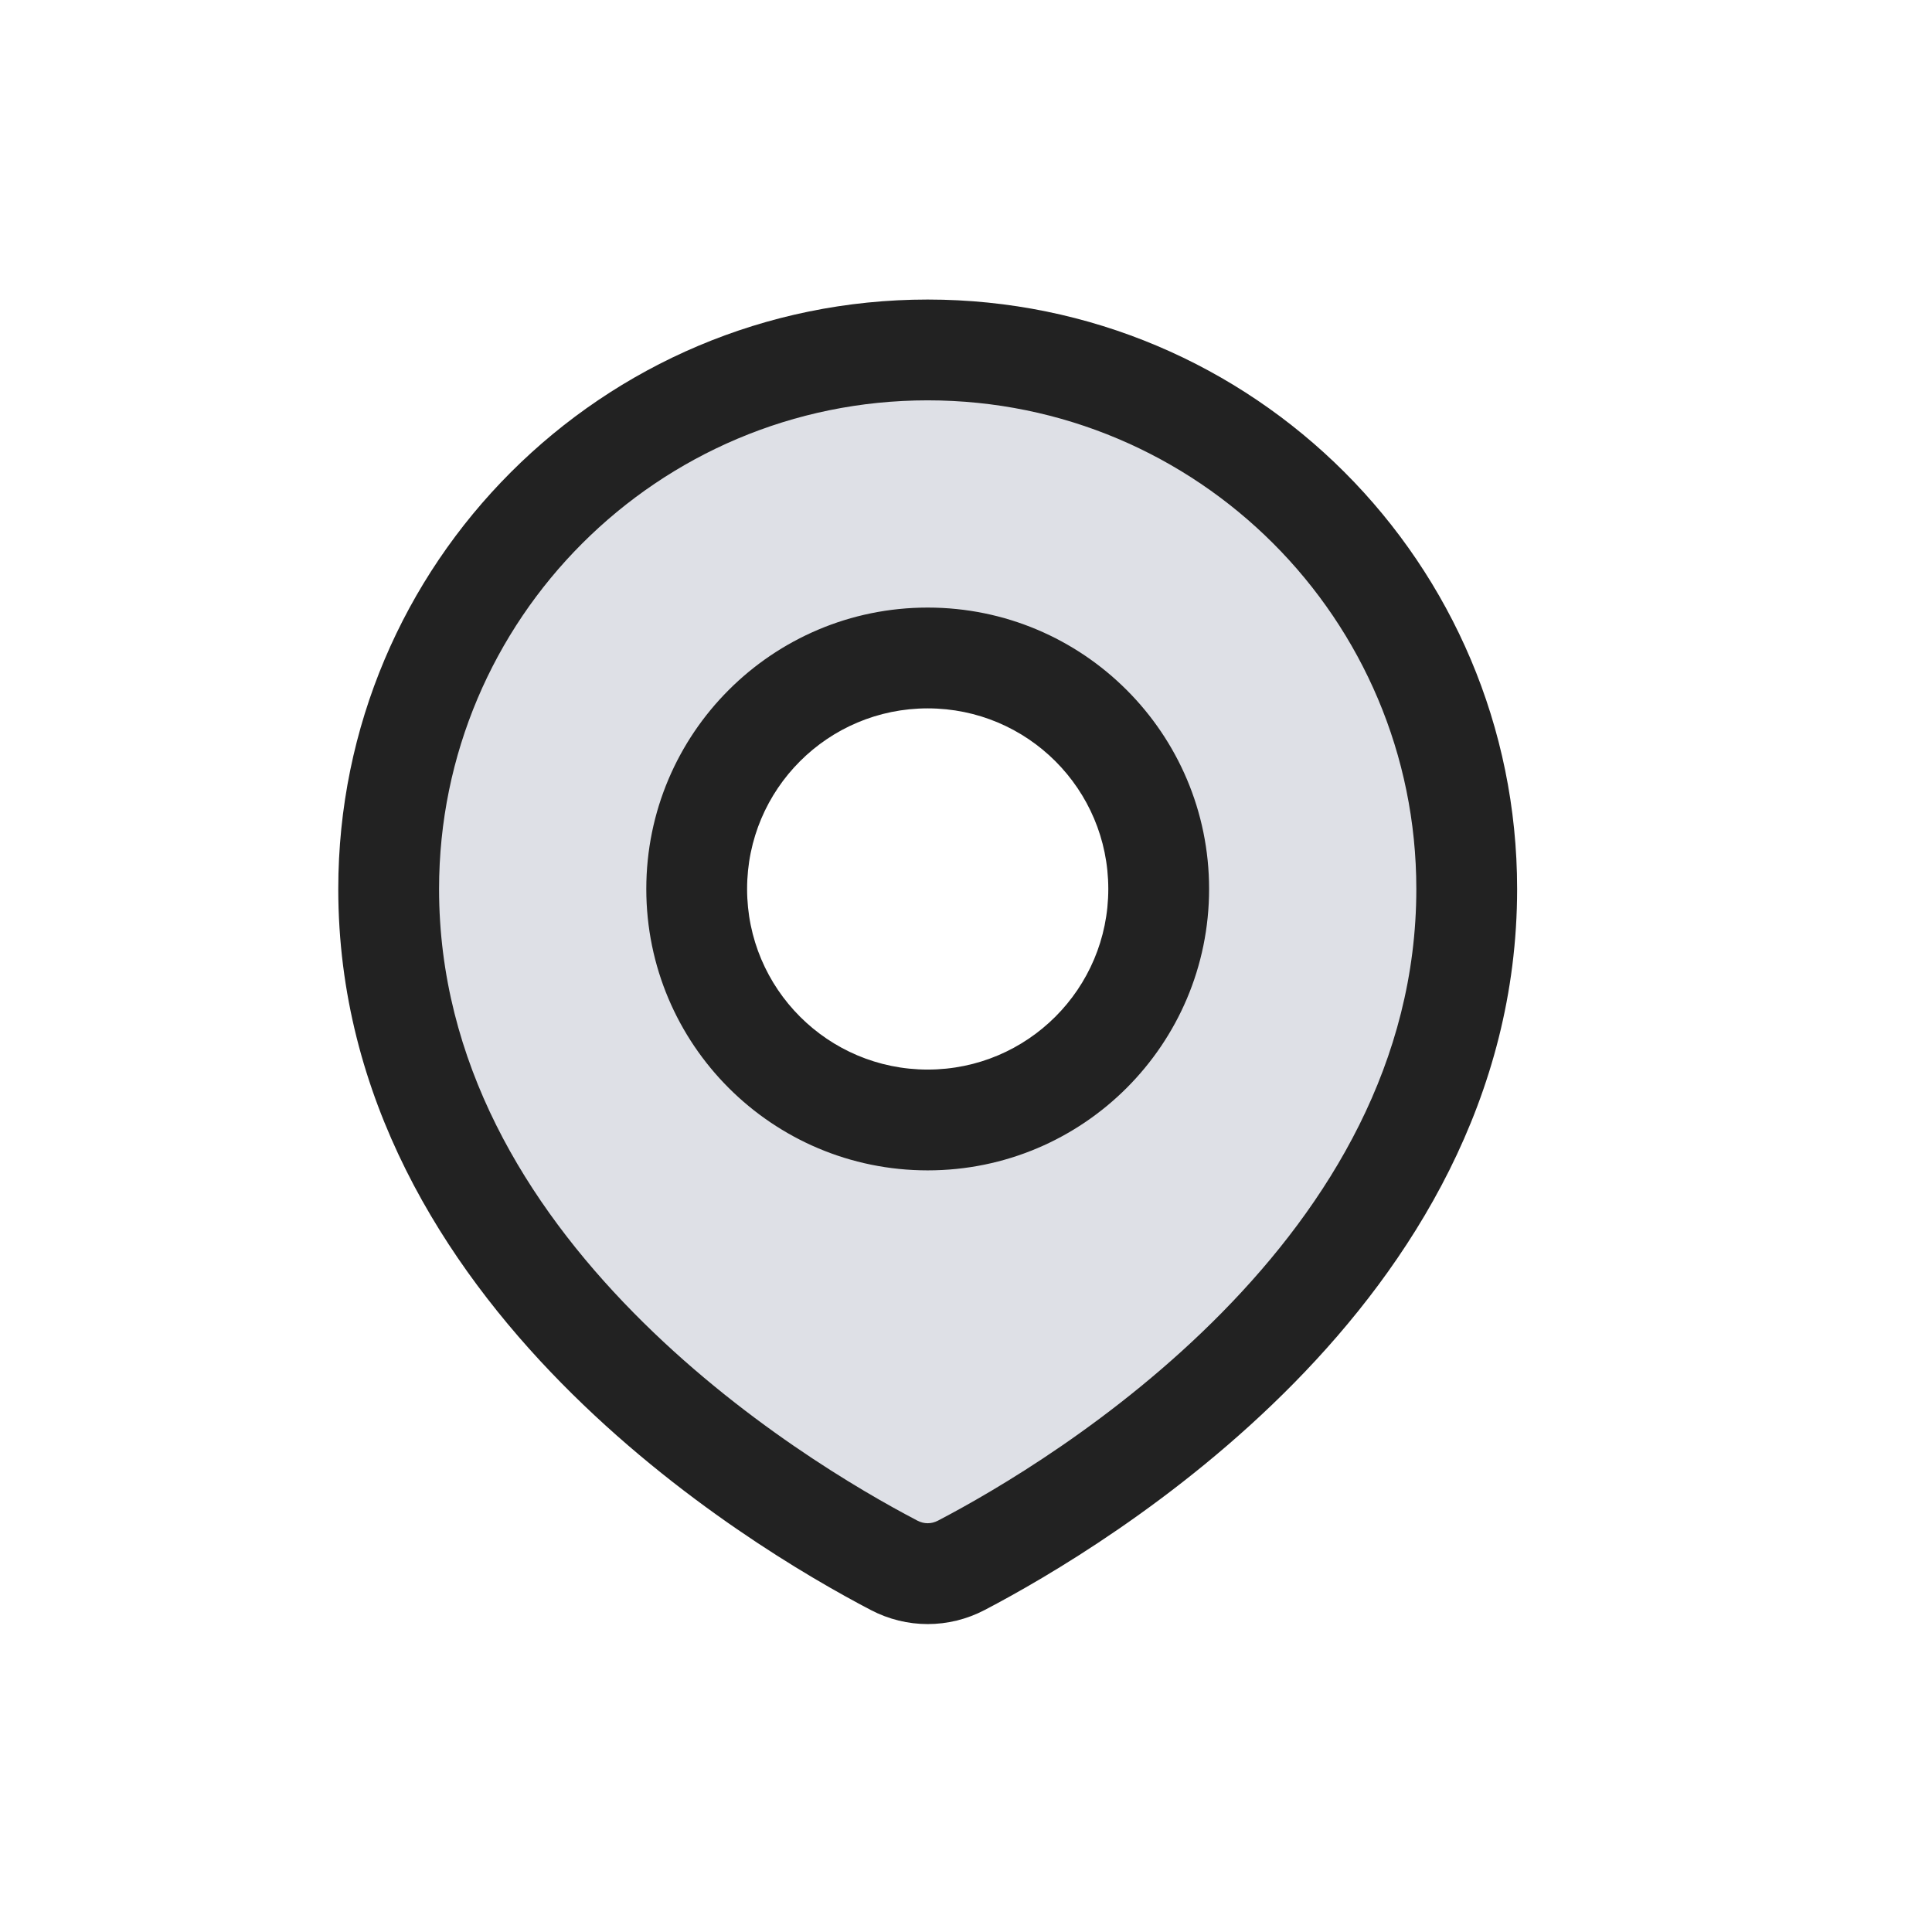 <svg width="22" height="22" viewBox="0 0 23 22" fill="none" xmlns="http://www.w3.org/2000/svg">
<path fill-rule="evenodd" clip-rule="evenodd" d="M11.444 18.135C12.846 17.402 17.461 14.643 17.461 10.083C17.461 6.539 14.588 3.666 11.044 3.666C7.5 3.666 4.627 6.539 4.627 10.083C4.627 14.643 9.242 17.402 10.645 18.135C10.897 18.267 11.191 18.267 11.444 18.135ZM11.044 12.833C12.563 12.833 13.794 11.601 13.794 10.083C13.794 8.564 12.563 7.333 11.044 7.333C9.525 7.333 8.294 8.564 8.294 10.083C8.294 11.601 9.525 12.833 11.044 12.833Z" fill="#7E869E" fill-opacity="0.25"/>
<path d="M11.444 18.135L11.166 17.603L11.166 17.603L11.444 18.135ZM10.645 18.135L10.922 17.603L10.922 17.603L10.645 18.135ZM16.861 10.083C16.861 12.147 15.818 13.834 14.55 15.123C13.283 16.412 11.84 17.251 11.166 17.603L11.722 18.667C12.45 18.286 14.015 17.379 15.406 15.964C16.796 14.551 18.061 12.578 18.061 10.083H16.861ZM11.044 4.266C14.257 4.266 16.861 6.87 16.861 10.083H18.061C18.061 6.207 14.919 3.066 11.044 3.066V4.266ZM5.227 10.083C5.227 6.87 7.832 4.266 11.044 4.266V3.066C7.169 3.066 4.027 6.207 4.027 10.083H5.227ZM10.922 17.603C10.248 17.251 8.805 16.412 7.538 15.123C6.27 13.834 5.227 12.147 5.227 10.083H4.027C4.027 12.578 5.292 14.551 6.682 15.964C8.073 17.379 9.638 18.286 10.367 18.667L10.922 17.603ZM11.166 17.603C11.087 17.644 11.001 17.644 10.922 17.603L10.367 18.667C10.793 18.89 11.295 18.89 11.722 18.667L11.166 17.603ZM13.194 10.083C13.194 11.27 12.232 12.233 11.044 12.233V13.433C12.894 13.433 14.394 11.933 14.394 10.083H13.194ZM11.044 7.933C12.232 7.933 13.194 8.895 13.194 10.083H14.394C14.394 8.233 12.894 6.733 11.044 6.733V7.933ZM8.894 10.083C8.894 8.895 9.857 7.933 11.044 7.933V6.733C9.194 6.733 7.694 8.233 7.694 10.083H8.894ZM11.044 12.233C9.857 12.233 8.894 11.27 8.894 10.083H7.694C7.694 11.933 9.194 13.433 11.044 13.433V12.233Z" fill="#222222"/>
</svg>
